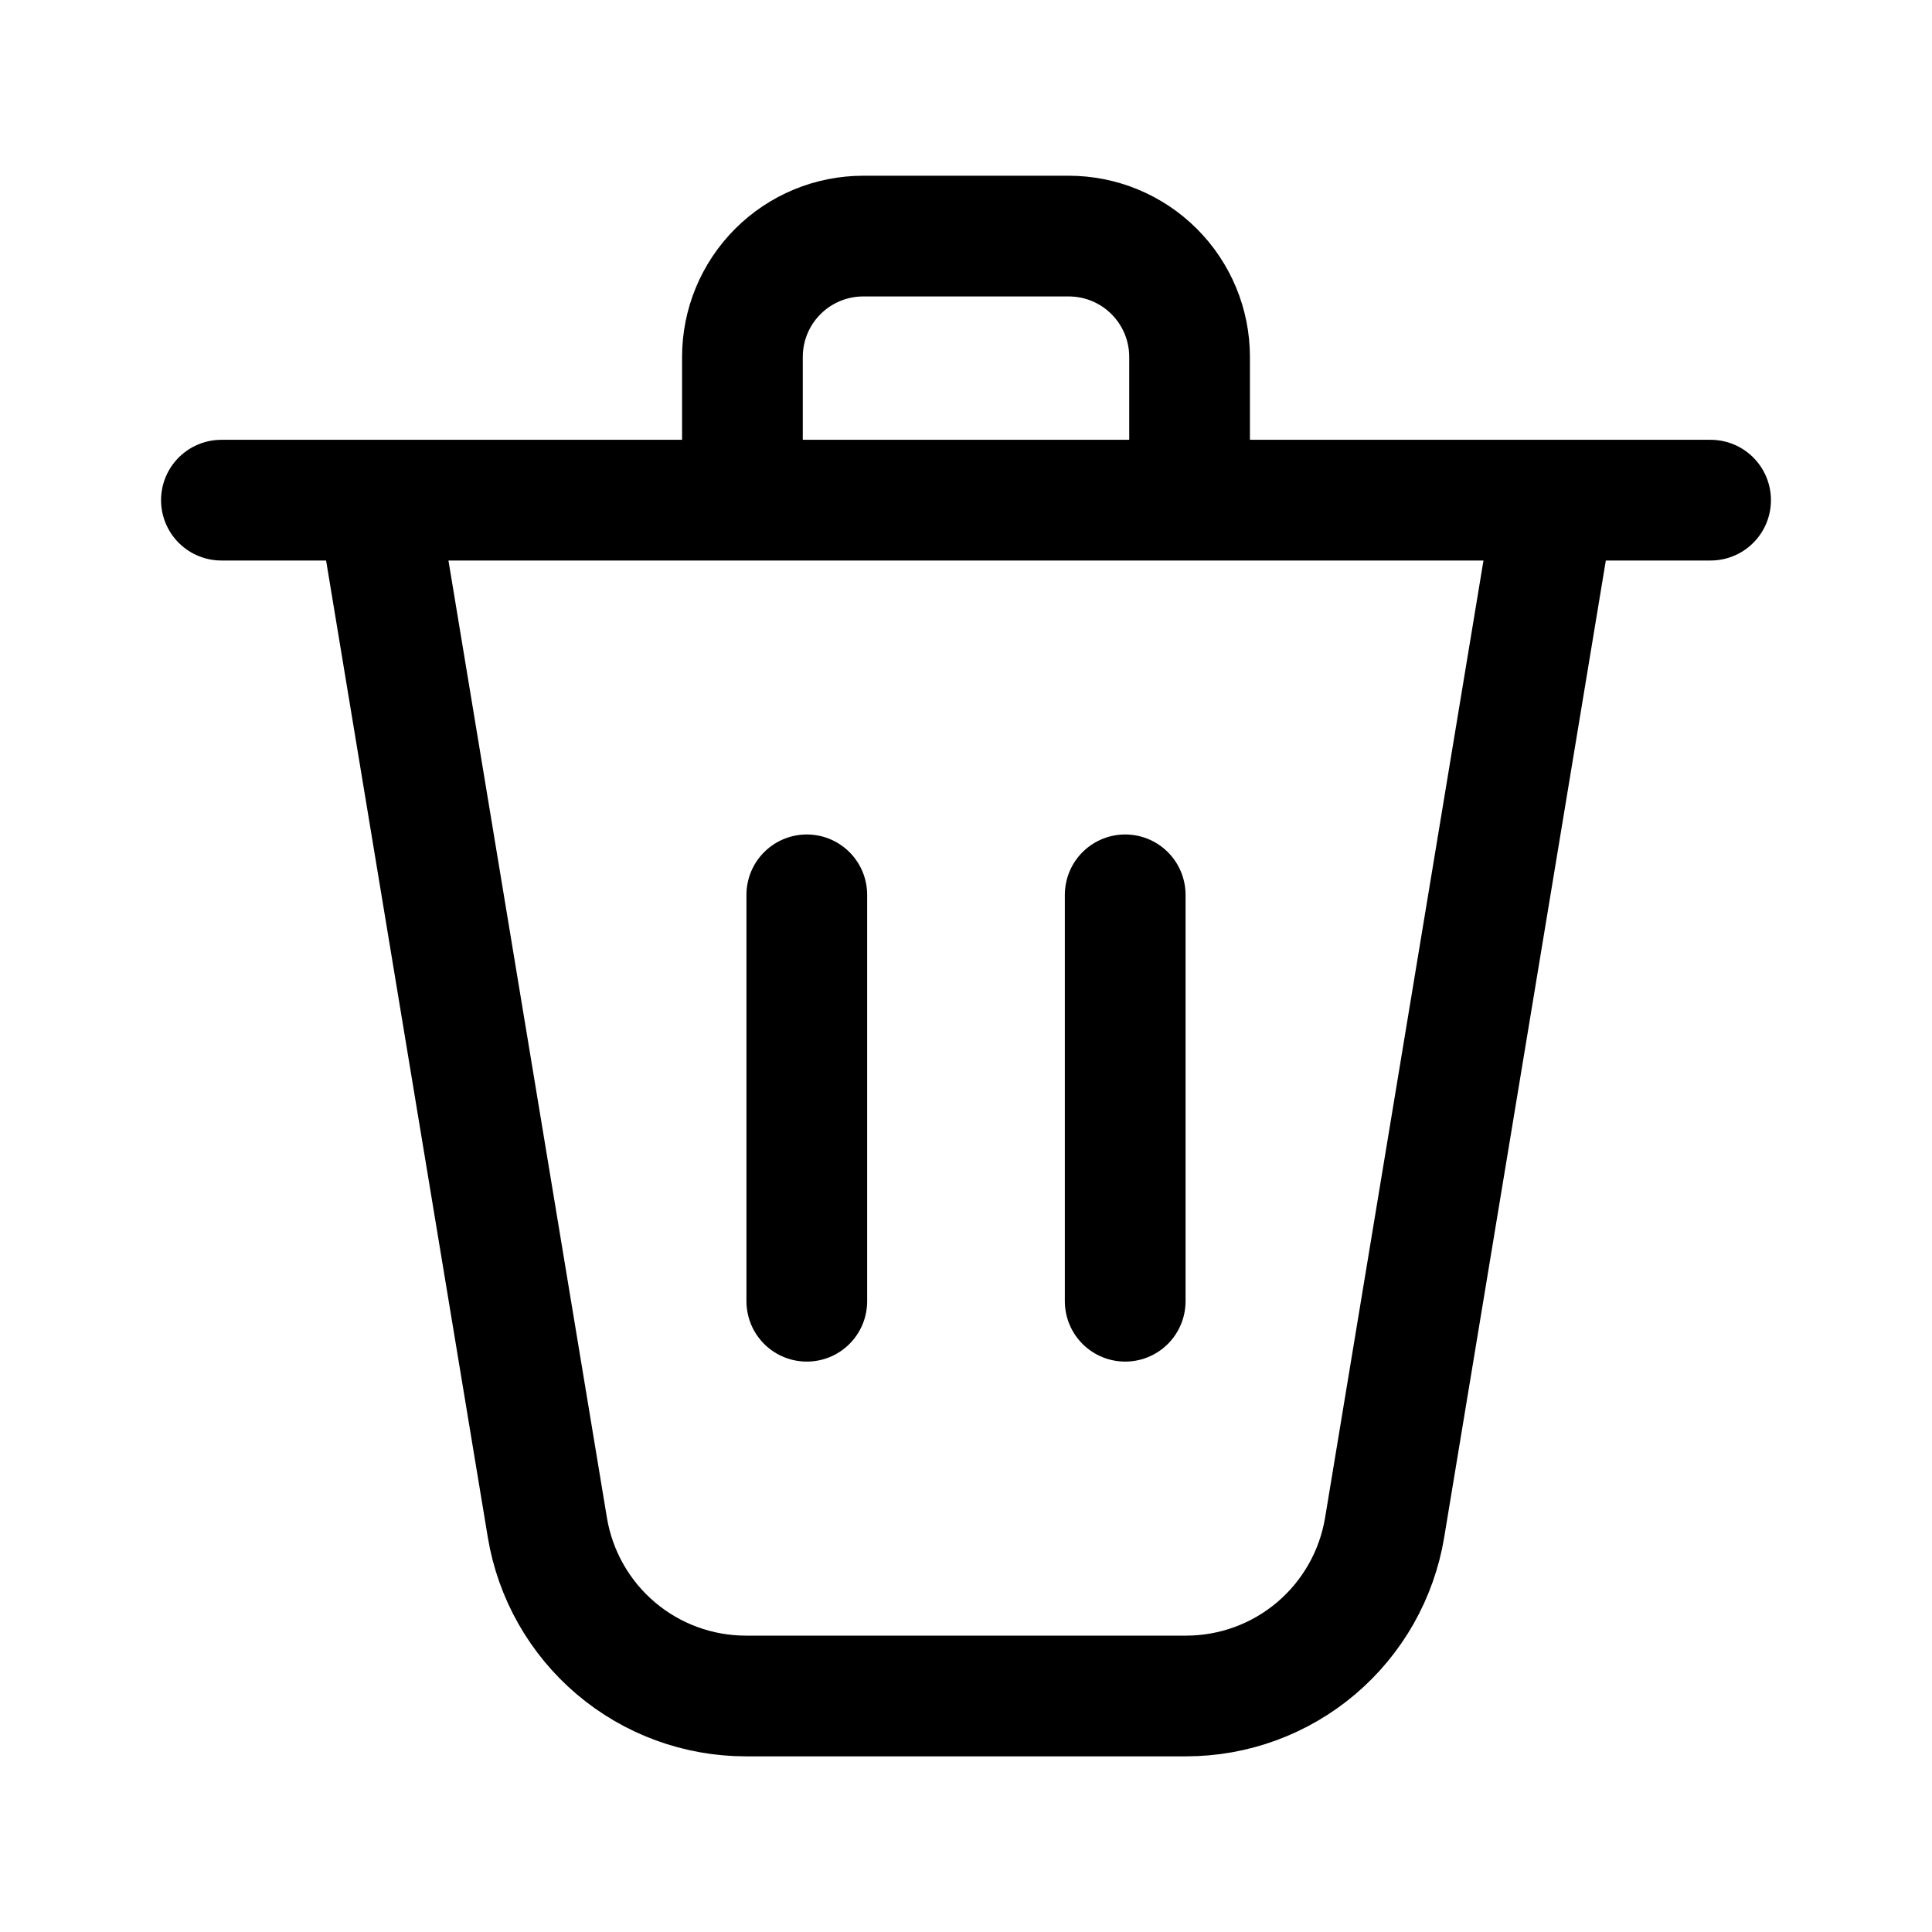 <svg width="25" height="25" viewBox="0 0 25 25" fill="none" xmlns="http://www.w3.org/2000/svg">
<path d="M4.882 6.472L7.083 19.767C7.184 20.375 7.497 20.928 7.968 21.328C8.438 21.727 9.035 21.946 9.652 21.946H13.14M20.117 6.472L17.917 19.767C17.816 20.375 17.503 20.928 17.032 21.328C16.562 21.727 15.965 21.946 15.348 21.946H11.86M10.44 11.579V16.838M14.56 11.579V16.838M2.865 6.472H22.135M15.393 6.472V4.618C15.393 4.203 15.228 3.806 14.935 3.513C14.642 3.22 14.245 3.055 13.83 3.055H11.17C10.755 3.055 10.358 3.22 10.065 3.513C9.772 3.806 9.607 4.203 9.607 4.618V6.472H15.393Z" stroke="black" stroke-width="1.562" stroke-linecap="round" stroke-linejoin="round"/>
</svg>
